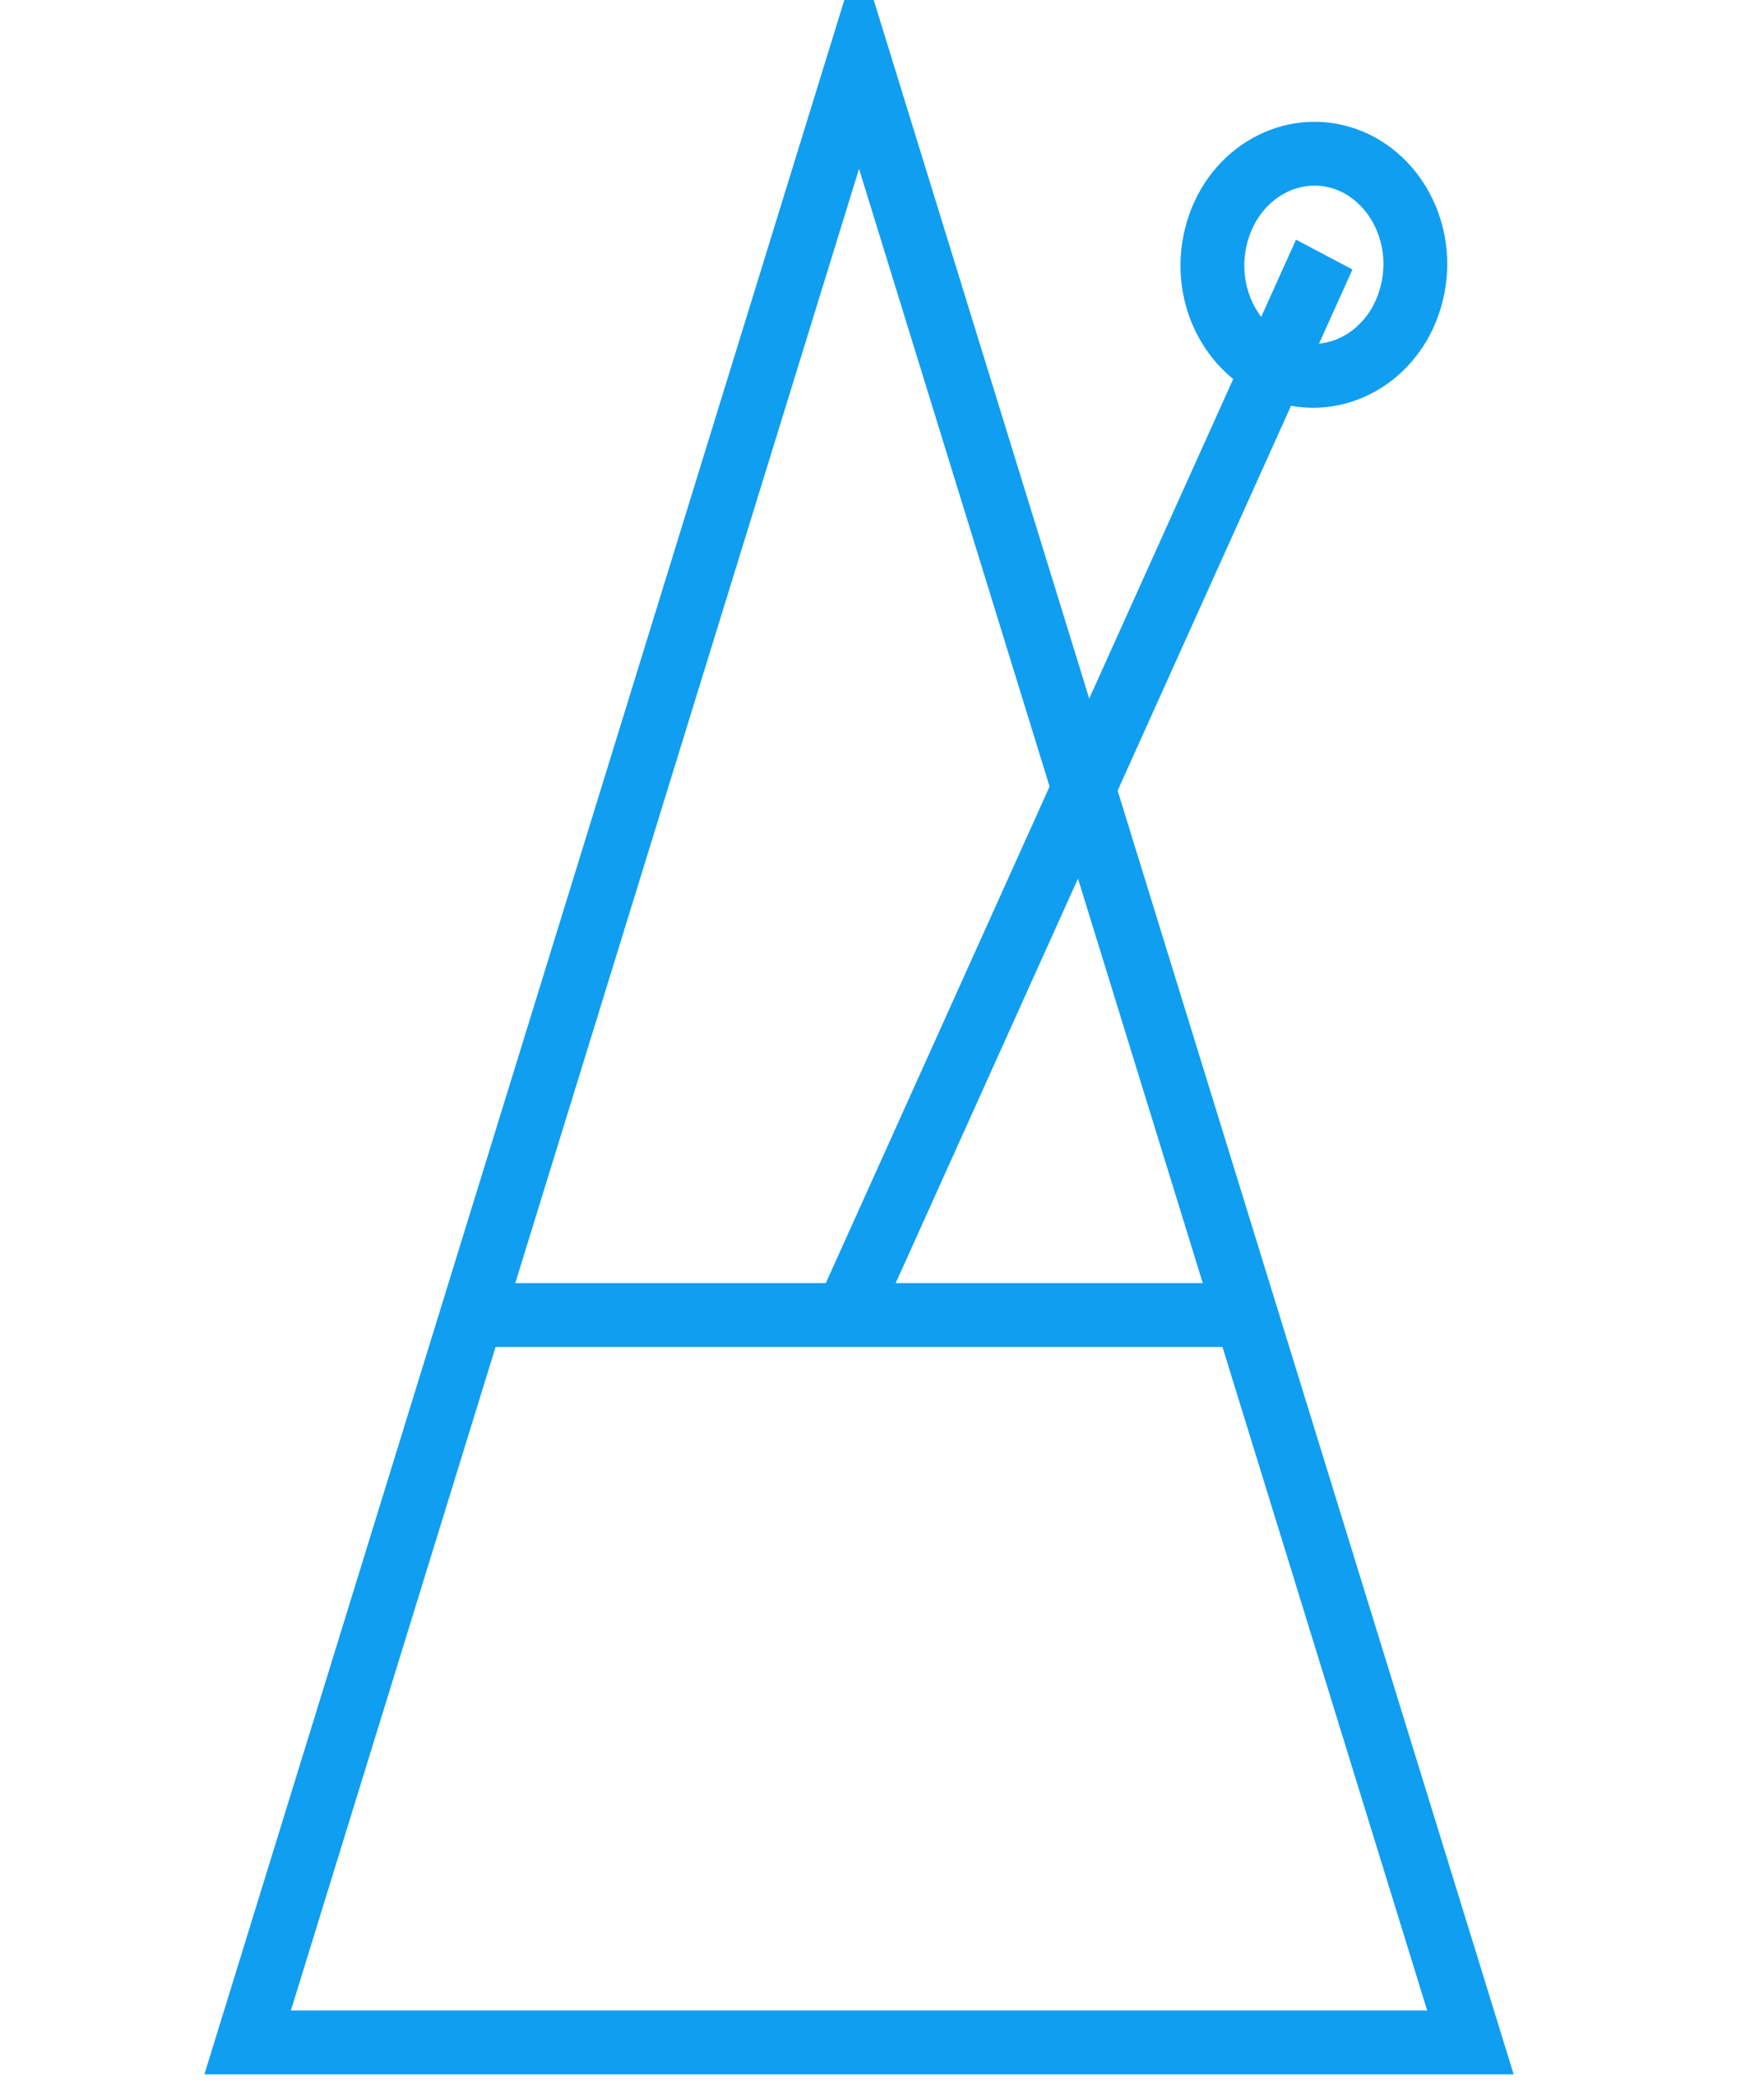 <svg width="691" height="815" viewBox="0 0 691 815" fill="none" xmlns="http://www.w3.org/2000/svg">
<g clip-path="url(#clip0_3_9)">
<path d="M97.003 800L336.5 23.744L575.997 800H97.003Z" stroke="#109ef1" stroke-width="25"/>
<line x1="180.75" y1="515.089" x2="492.25" y2="515.089" stroke="#109ef1" stroke-width="25"/>
<line y1="-7" x2="460.737" y2="-7" transform="matrix(0.411 -0.912 0.884 0.468 335.557 523.183)" stroke="#109ef1" stroke-width="25"/>
<path d="M553.02 114.855C547.166 138.54 525.02 151.804 504.275 145.778C483.531 139.753 470.47 116.263 476.324 92.577C482.179 68.892 504.325 55.628 525.069 61.654C545.813 67.68 558.874 91.17 553.02 114.855Z" stroke="#109ef1" stroke-width="25"/>
</g>
<defs>
<clipPath id="clip0_3_9">
<rect width="691" height="815" fill="white"/>
</clipPath>
</defs>
</svg>
